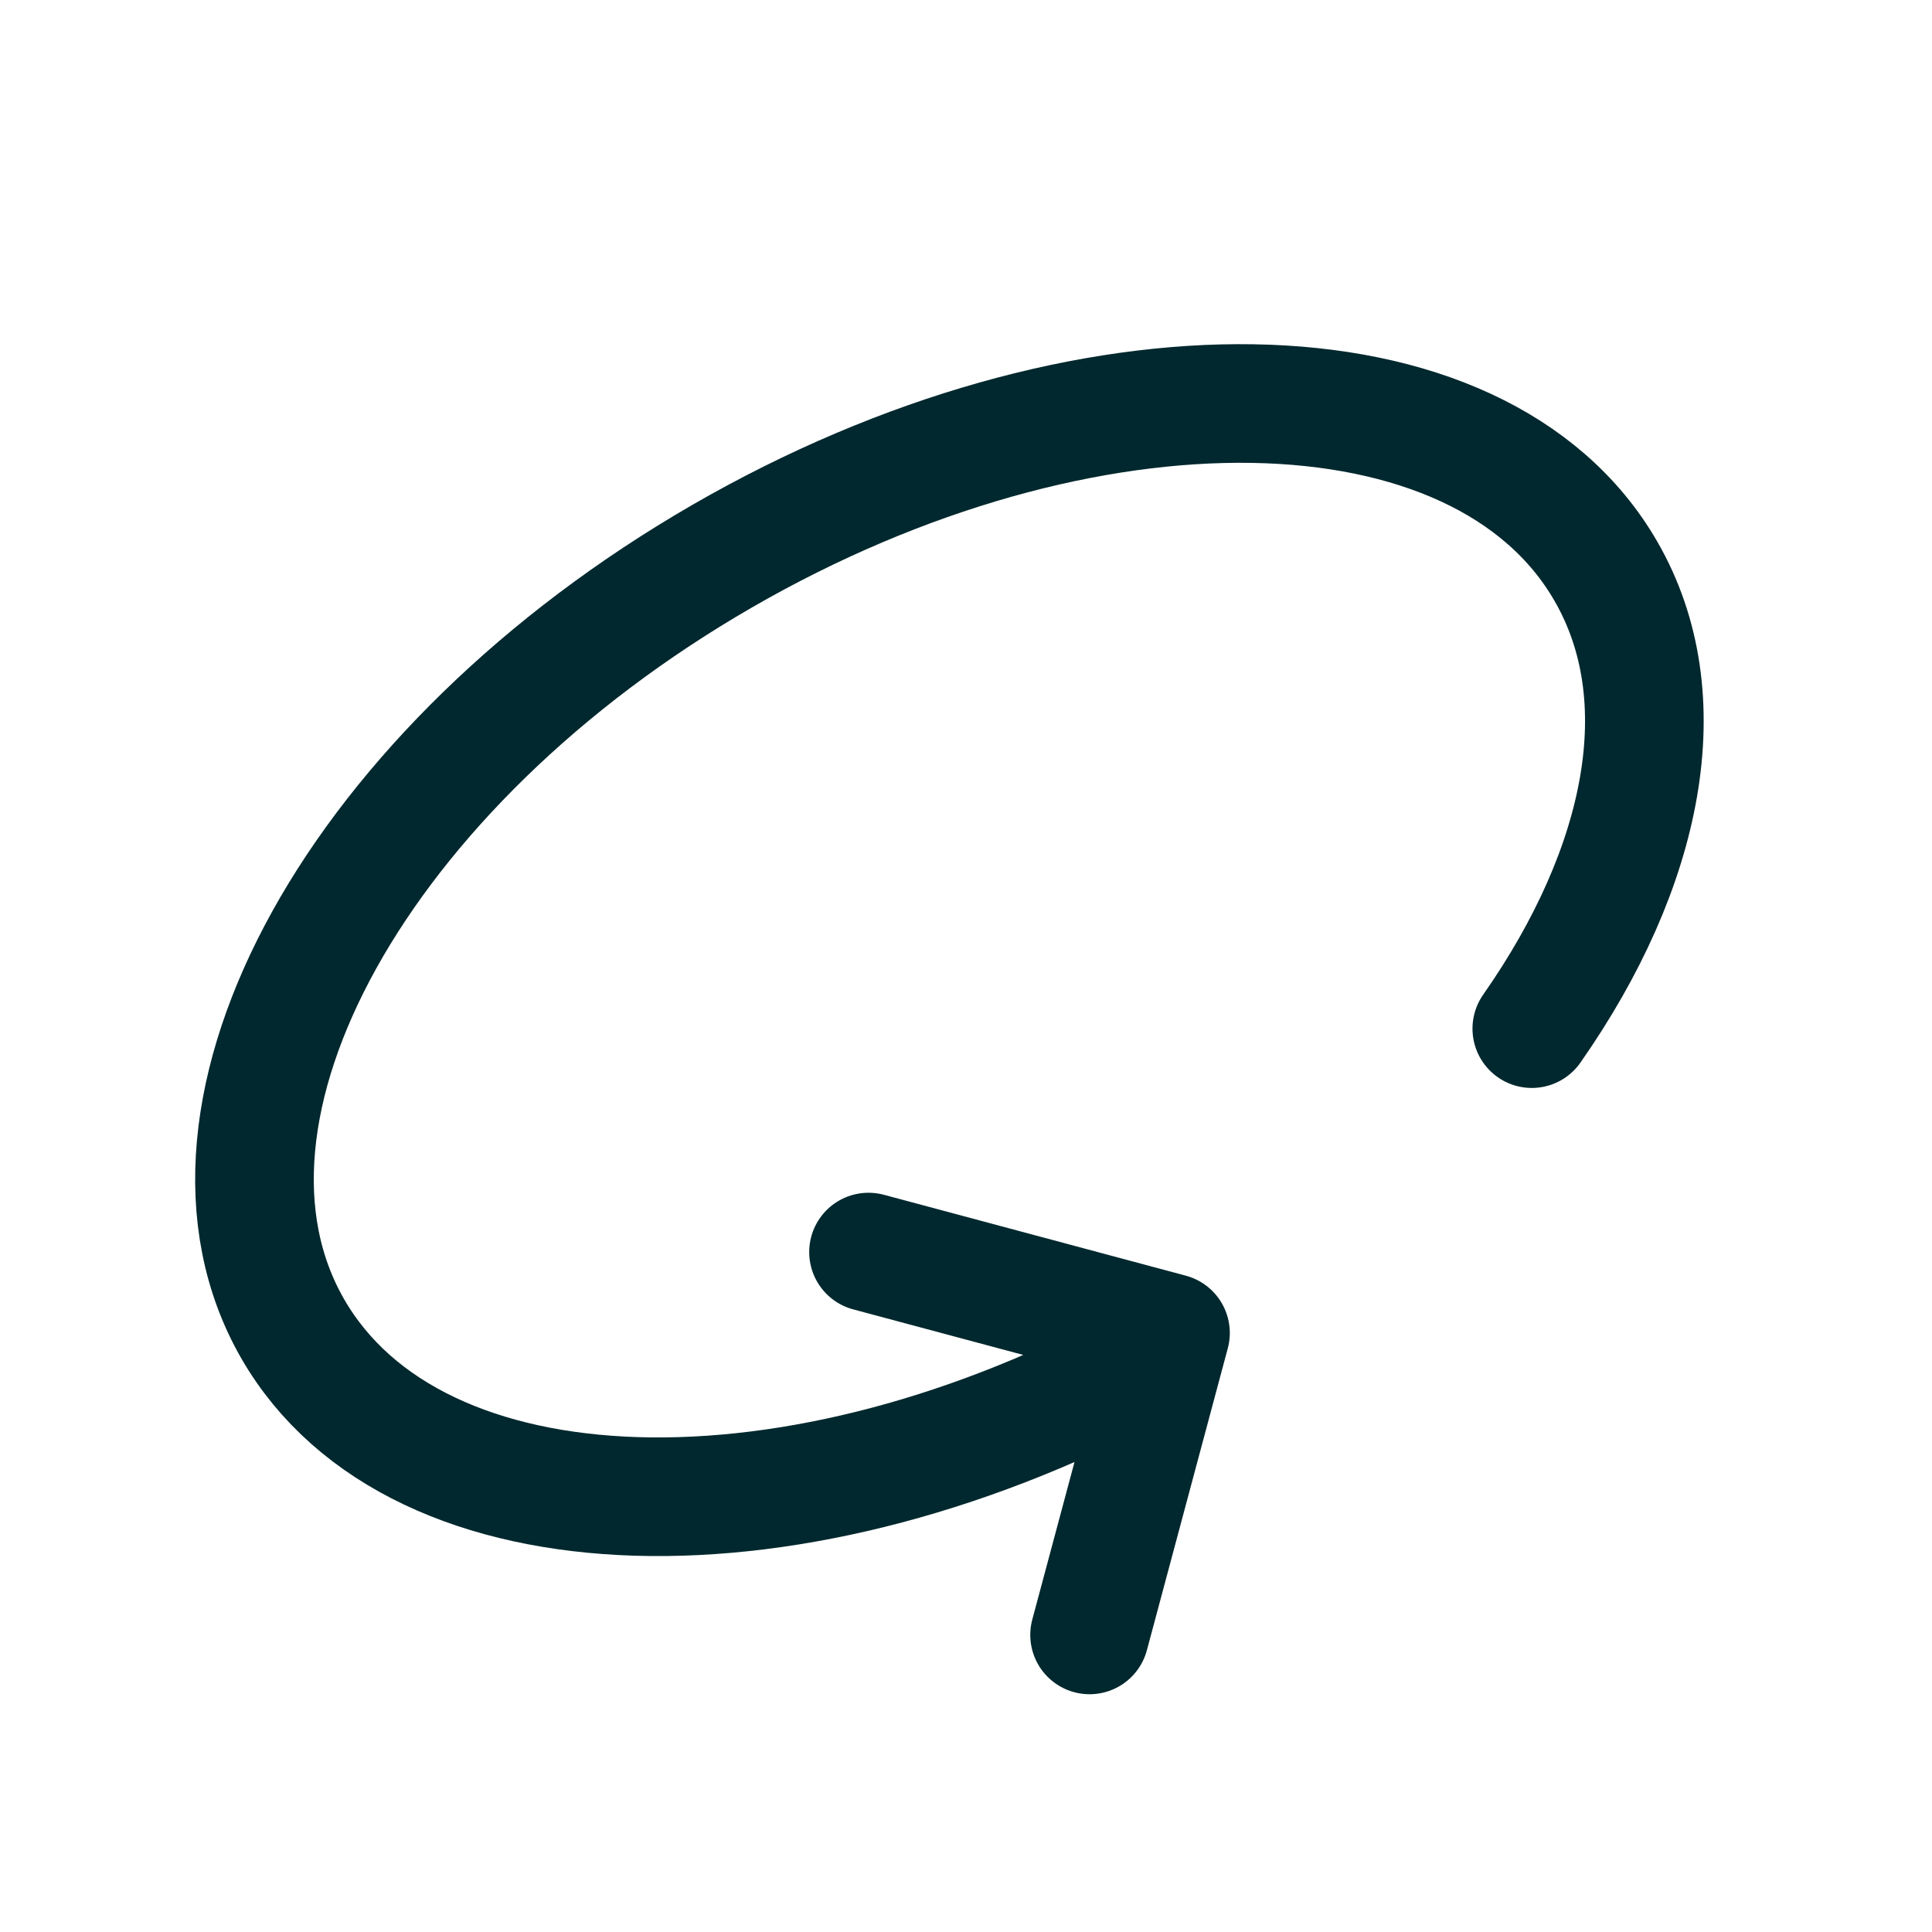 <svg width="57" height="57" viewBox="0 0 57 57" fill="none" xmlns="http://www.w3.org/2000/svg">
<g clip-path="url(#clip0_1_1213)">
<path d="M25.624 36.94L34.533 39.327L32.146 48.235M45.193 30.348C48.52 25.592 49.534 20.579 47.377 16.85C43.674 10.43 31.999 10.235 21.302 16.411C10.606 22.587 4.937 32.795 8.642 39.214C12.274 45.501 23.551 45.818 34.062 40.022" stroke="#00282E" stroke-width="3.5" stroke-linecap="round" stroke-linejoin="round"/>
</g>
<defs>
<clipPath id="clip0_1_1213">
<rect width="45.743" height="45.743" fill="white" transform="translate(11.839 0.019) rotate(15)"/>
</clipPath>
</defs>
</svg>
